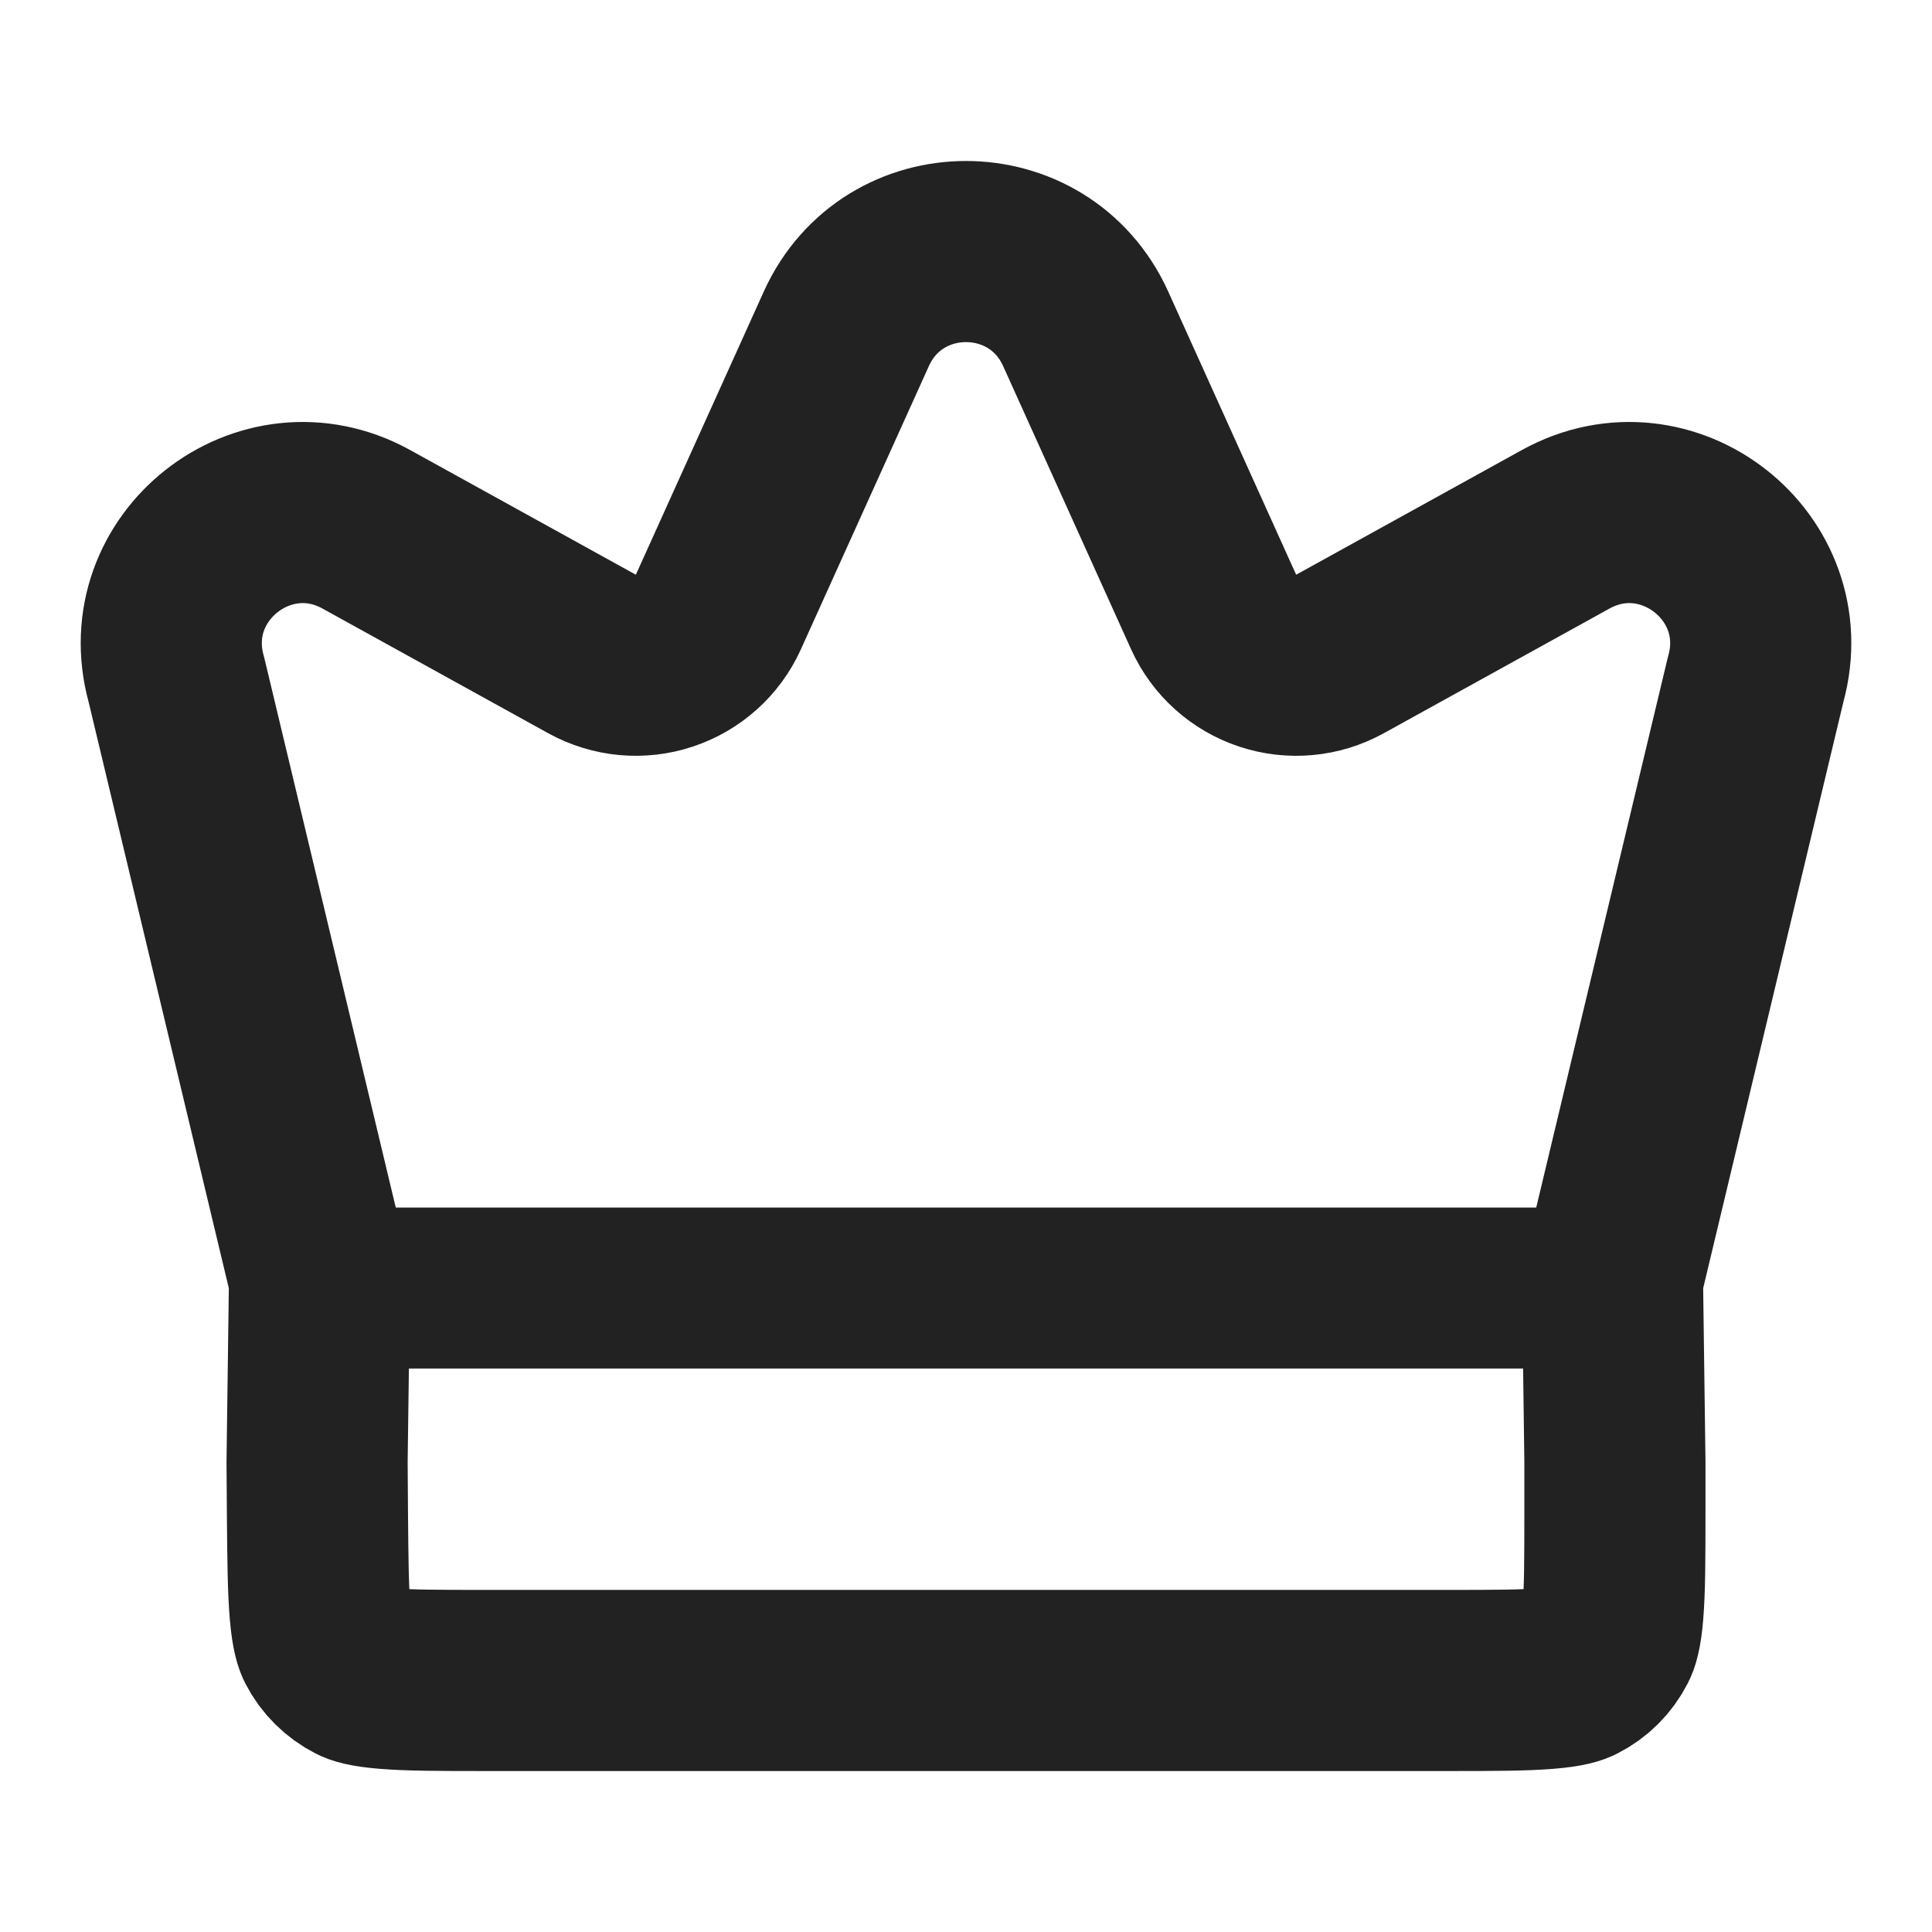 <svg width="16" height="16" viewBox="0 0 16 16" fill="none" xmlns="http://www.w3.org/2000/svg">
<path d="M4.903 5.416C5.087 5.517 5.304 5.537 5.502 5.471C5.701 5.405 5.863 5.259 5.949 5.069L7.009 2.723C7.395 1.87 8.605 1.87 8.991 2.723L10.051 5.069C10.137 5.259 10.299 5.405 10.498 5.471C10.697 5.537 10.914 5.517 11.097 5.416L12.967 4.383C13.809 3.919 14.795 4.695 14.541 5.622C14.539 5.63 14.537 5.638 14.535 5.646L13.376 10.492C13.361 10.553 13.354 10.614 13.355 10.677L13.374 12.1V12.118V12.533C13.374 12.919 13.373 13.163 13.358 13.348C13.344 13.524 13.32 13.579 13.31 13.598C13.254 13.708 13.165 13.797 13.055 13.853C13.036 13.863 12.981 13.887 12.805 13.901C12.62 13.916 12.376 13.917 11.991 13.917H11.575H11.552H4.448H4.013C3.629 13.917 3.387 13.916 3.204 13.901C3.029 13.887 2.974 13.864 2.955 13.854C2.846 13.798 2.756 13.71 2.7 13.601C2.69 13.582 2.666 13.527 2.651 13.352C2.635 13.169 2.632 12.927 2.629 12.543L2.626 12.116L2.626 12.1L2.645 10.677C2.646 10.614 2.639 10.553 2.624 10.492L1.465 5.646C1.463 5.638 1.461 5.63 1.459 5.622C1.205 4.695 2.191 3.919 3.033 4.383L4.903 5.416Z" stroke="#222222" stroke-width="1.5" stroke-linecap="round" stroke-linejoin="round"/>
<line x1="2.667" y1="10.667" x2="13.333" y2="10.667" stroke="#222222" stroke-width="1.333"/>
</svg>
